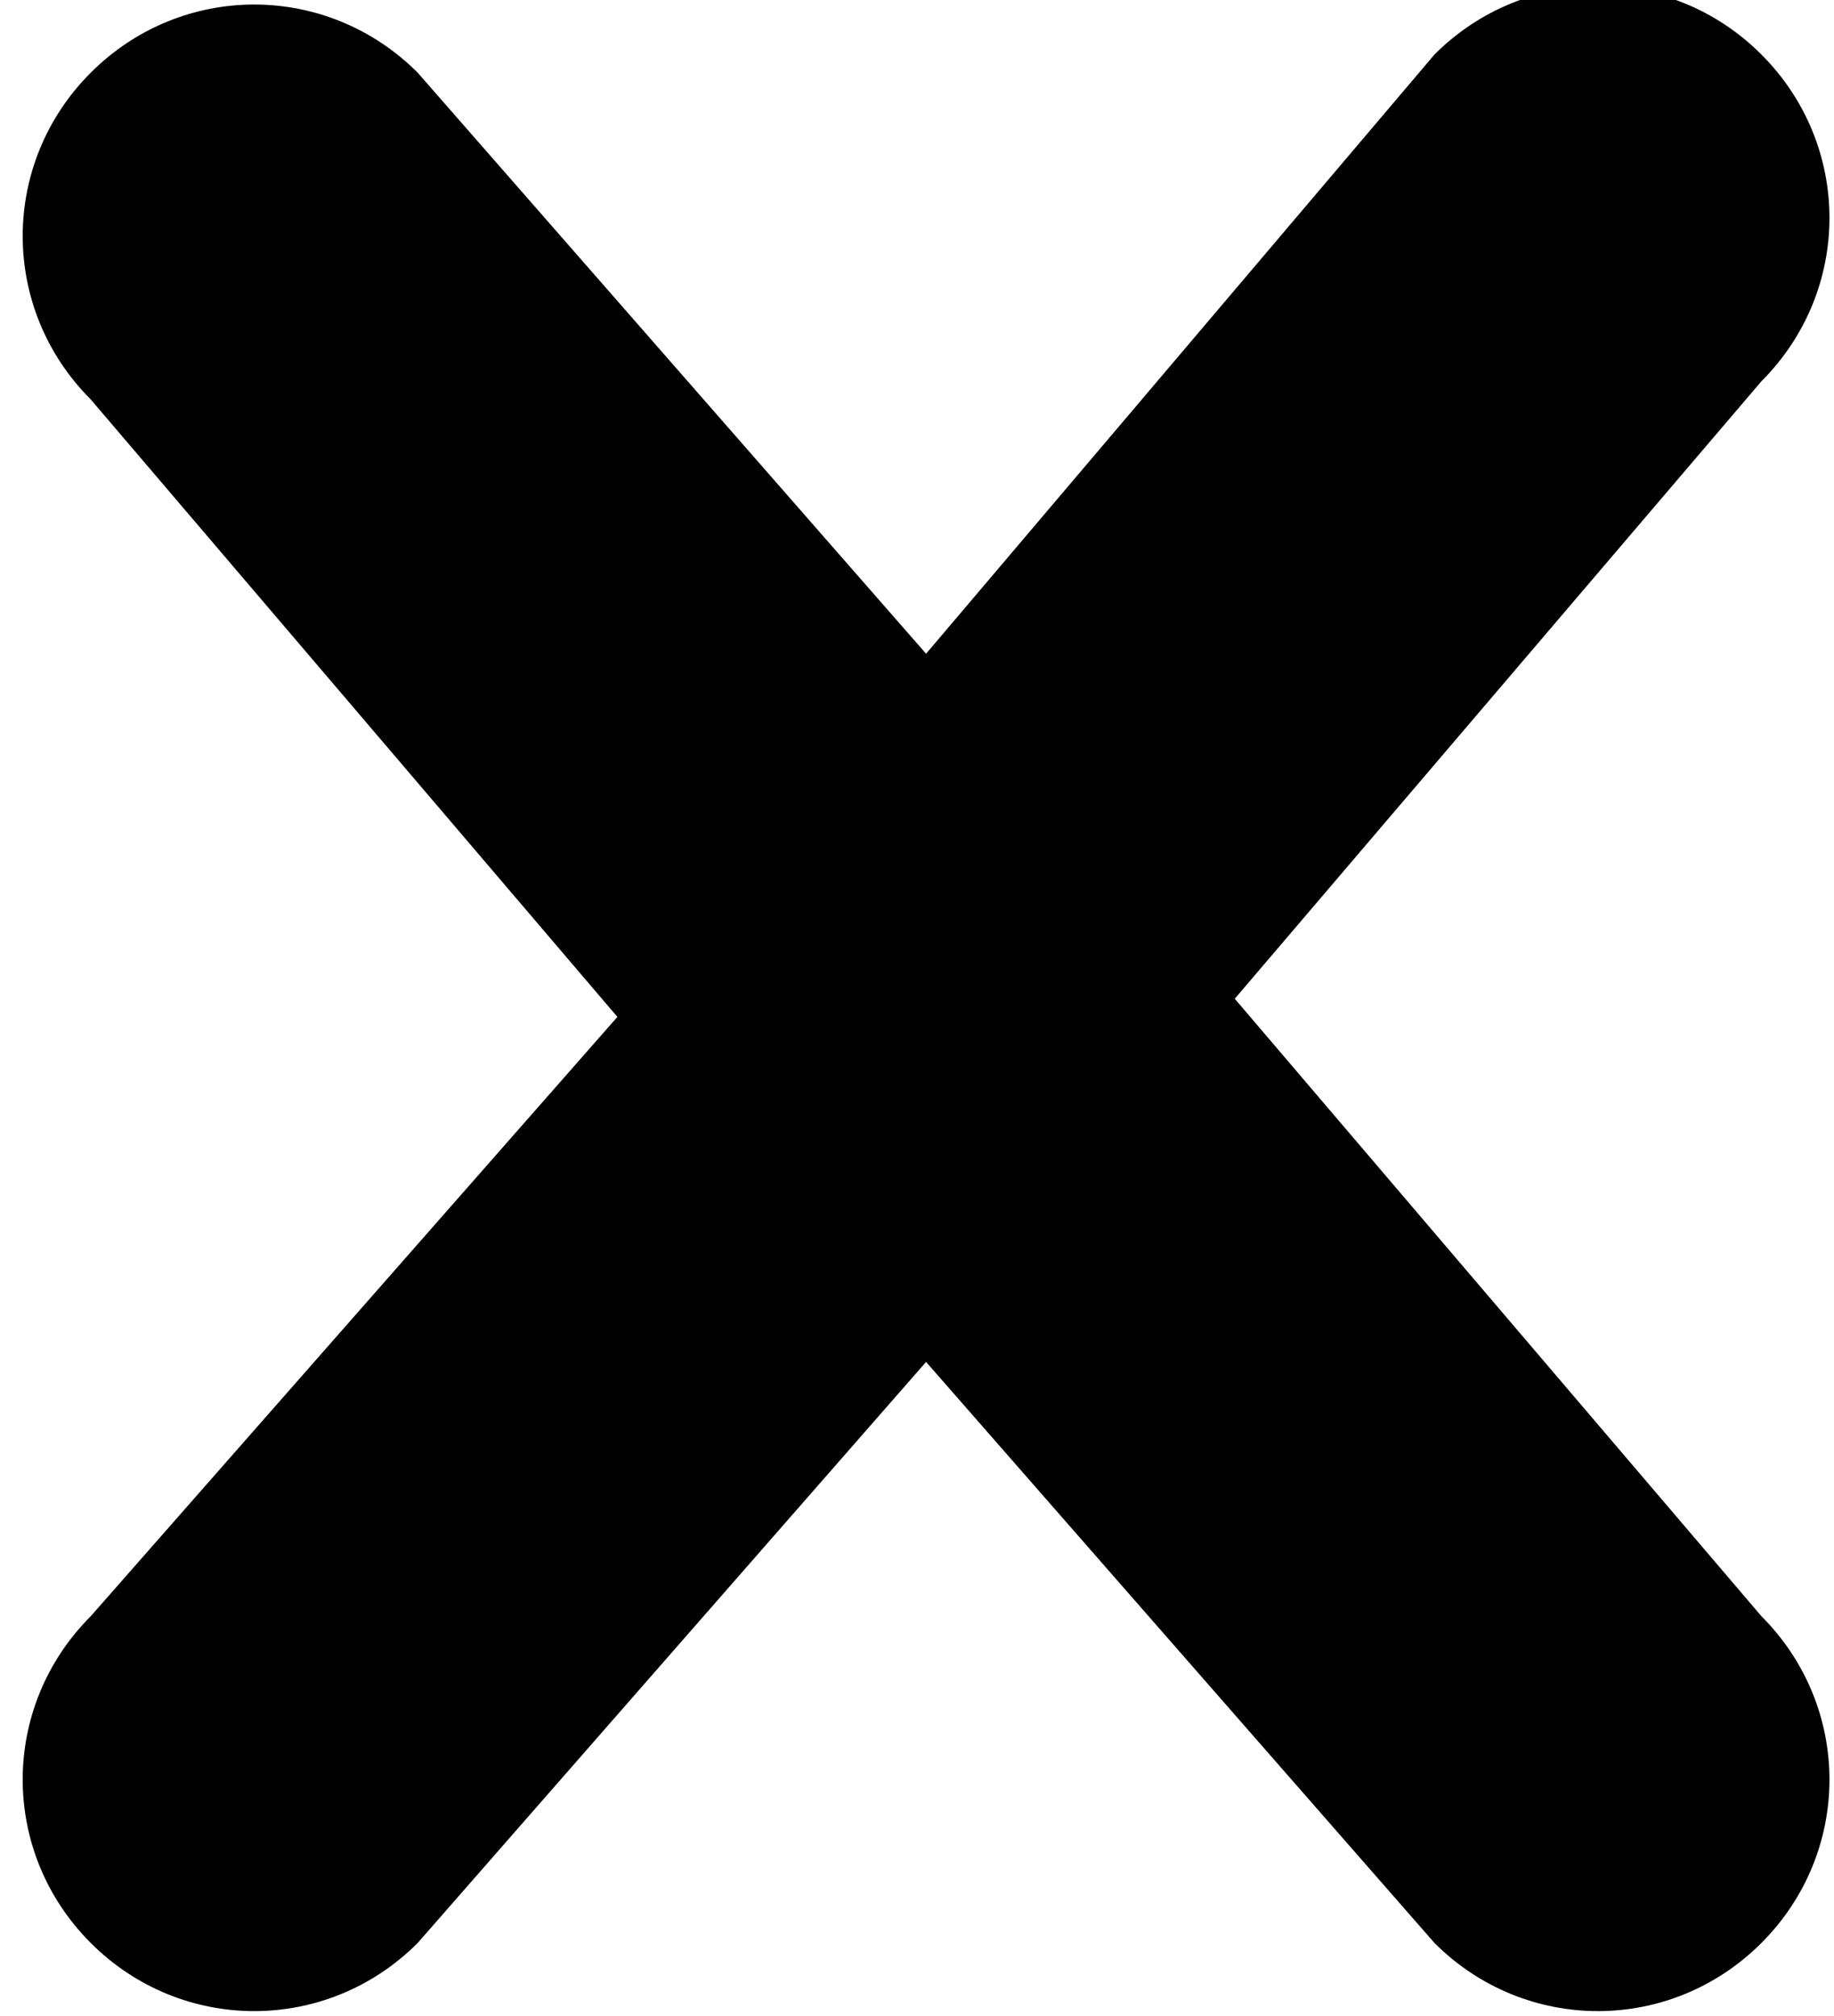 <?xml version="1.0" encoding="utf-8"?>
<!-- Generator: Adobe Illustrator 19.0.1, SVG Export Plug-In . SVG Version: 6.00 Build 0)  -->
<svg version="1.1" id="Layer_1" xmlns="http://www.w3.org/2000/svg" xmlns:xlink="http://www.w3.org/1999/xlink" x="0px" y="0px"
	 viewBox="0 0 10.1 11.1" style="enable-background:new 0 0 10.1 11.1;" xml:space="preserve">
<style type="text/css">
	.st0{fill:#010101;}
</style>
<g>
	<path class="st0" d="M9.7,8.9L6.8,5.5l2.9-3.4c0.5-0.5,0.5-1.3,0-1.8c-0.5-0.5-1.3-0.5-1.8,0L5.1,3.6L2.3,0.4
		C1.8-0.1,1-0.1,0.5,0.4C0,0.9,0,1.7,0.5,2.2l2.9,3.4L0.5,8.9C0,9.4,0,10.2,0.5,10.7c0.5,0.5,1.3,0.5,1.8,0l2.8-3.2l2.8,3.2
		c0.5,0.5,1.3,0.5,1.8,0C10.2,10.2,10.2,9.4,9.7,8.9z"/>
</g>
</svg>
